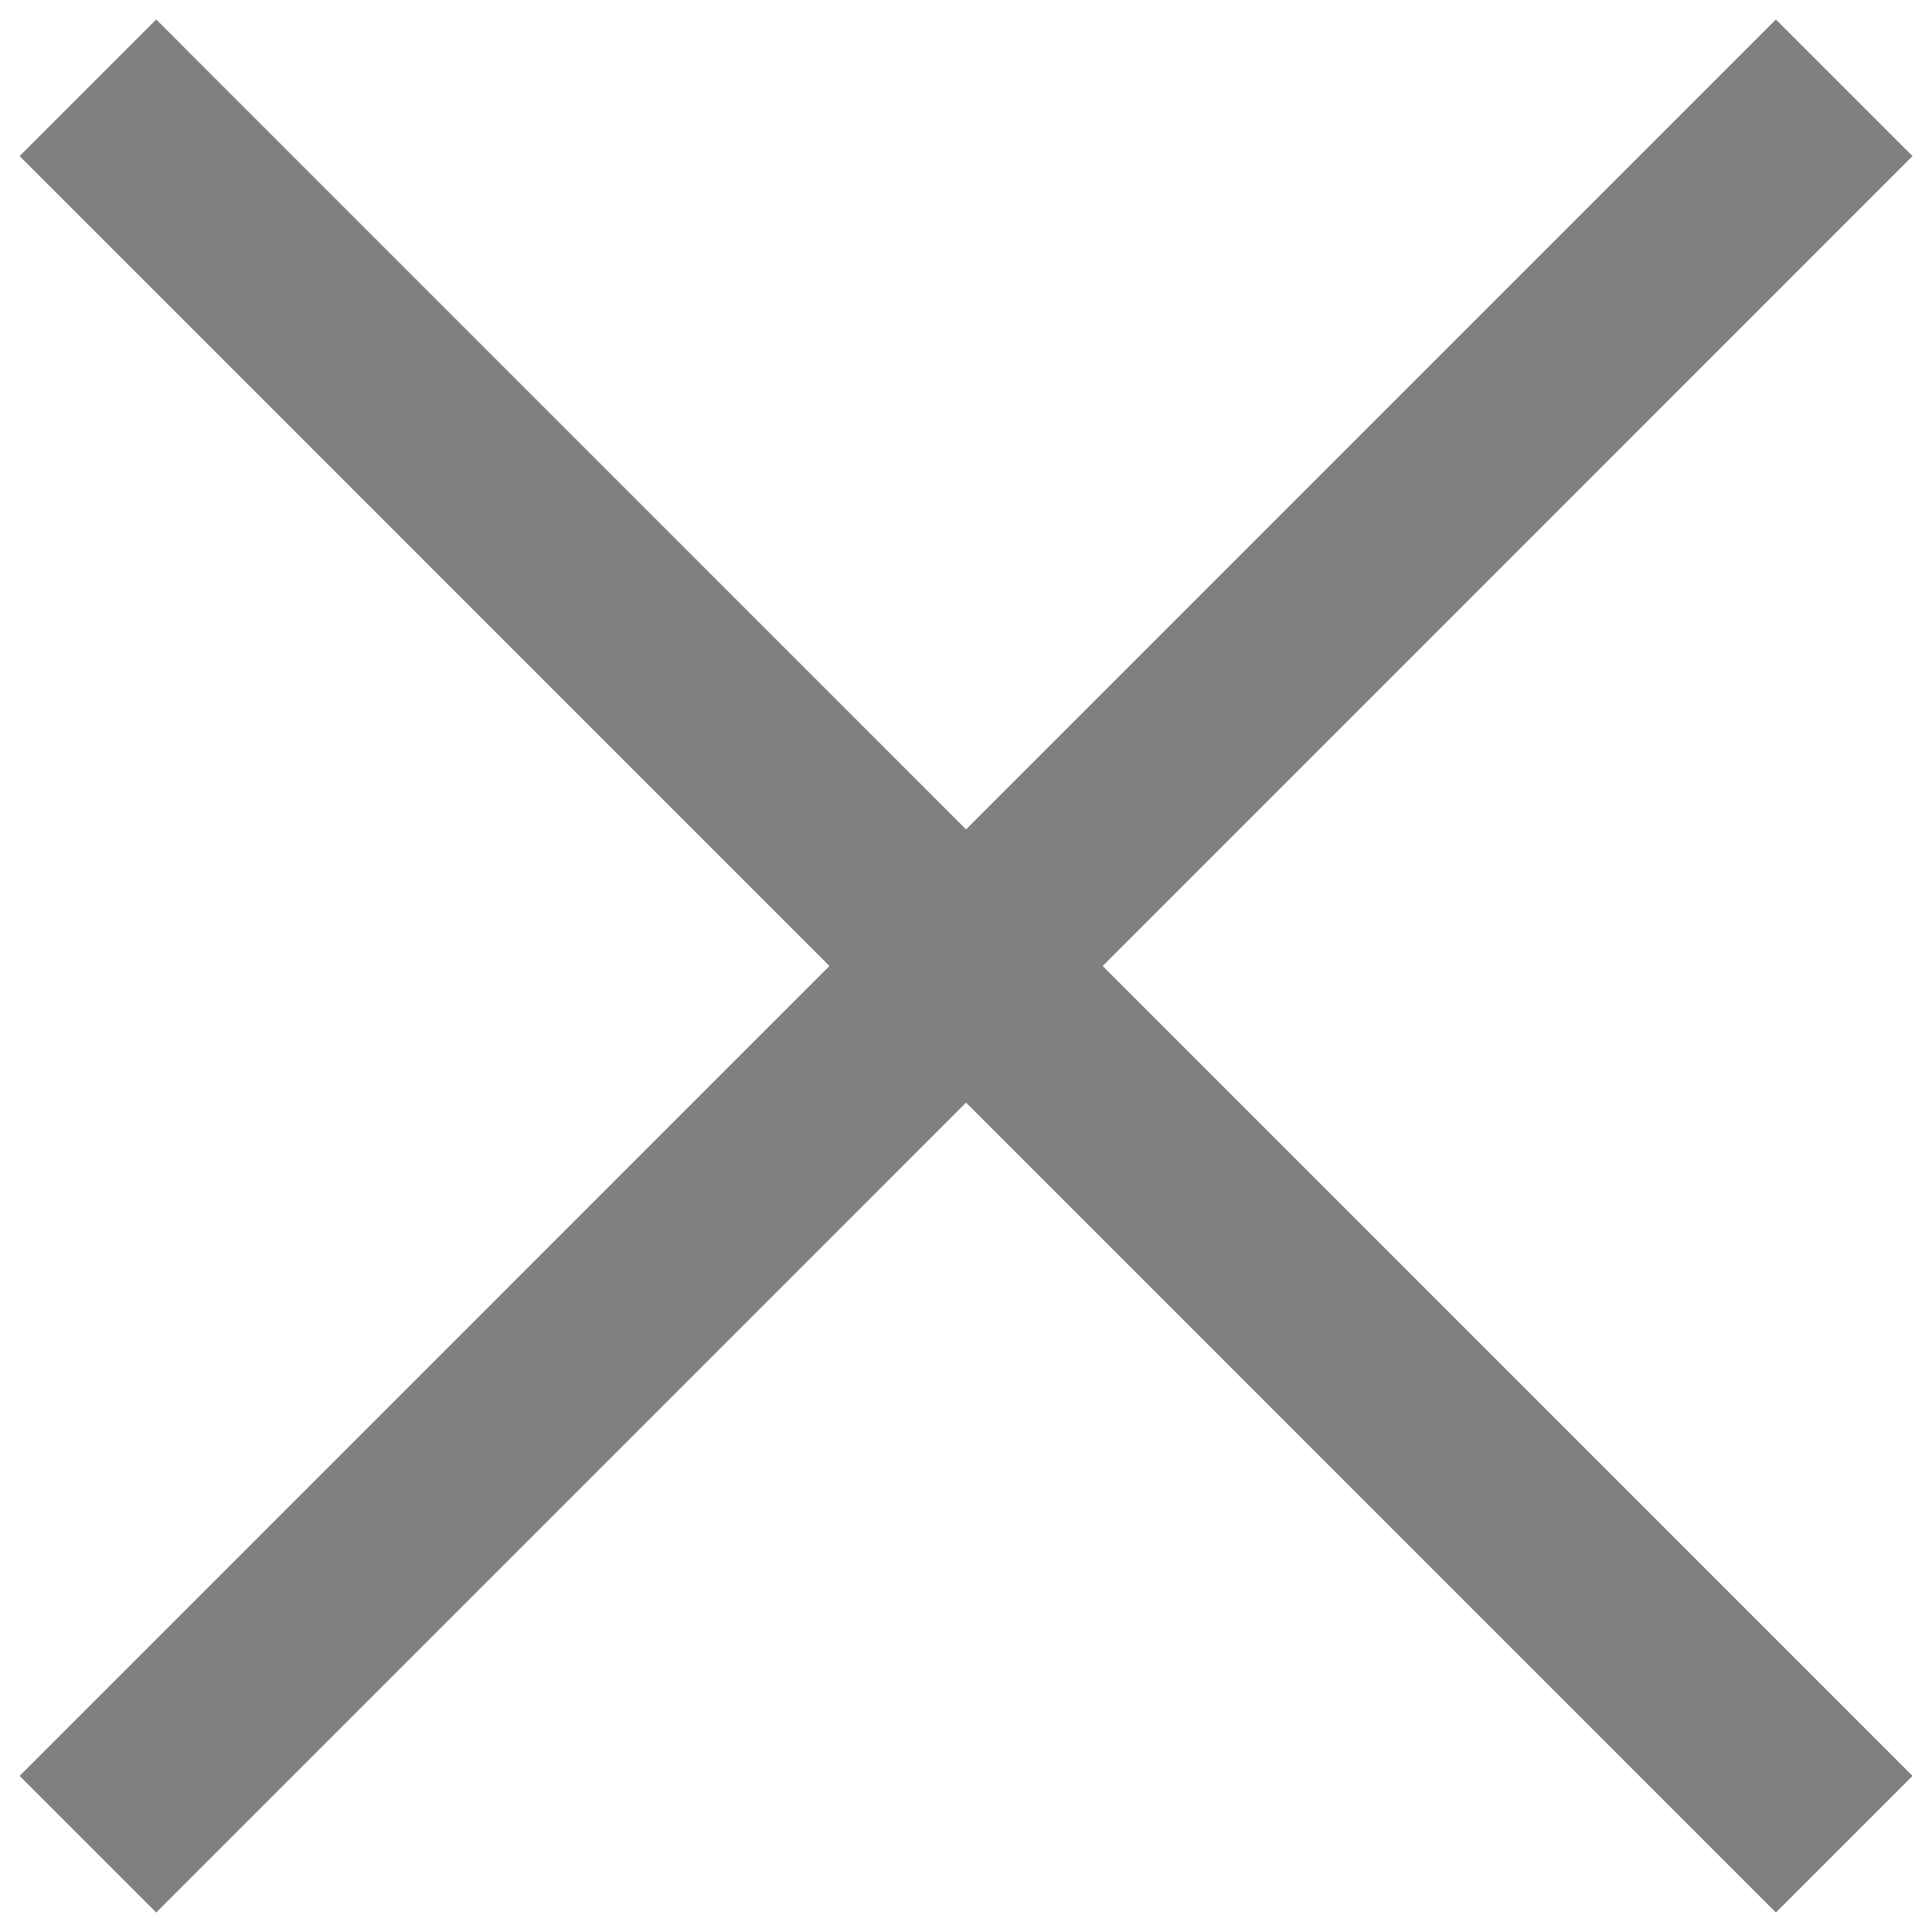 <svg width="16" height="16" viewBox="0 0 16 16" fill="none" xmlns="http://www.w3.org/2000/svg">
<g clip-path="url(#clip0_109_4032)">
<path d="M0.728 0.727L15.273 15.273M0.728 15.273L15.273 0.727" stroke="#808080" stroke-width="1.6" stroke-miterlimit="10"/>
</g>
<defs>
<clipPath id="clip0_109_4032">
<rect width="16" height="16" fill="white"/>
</clipPath>
</defs>
</svg>
